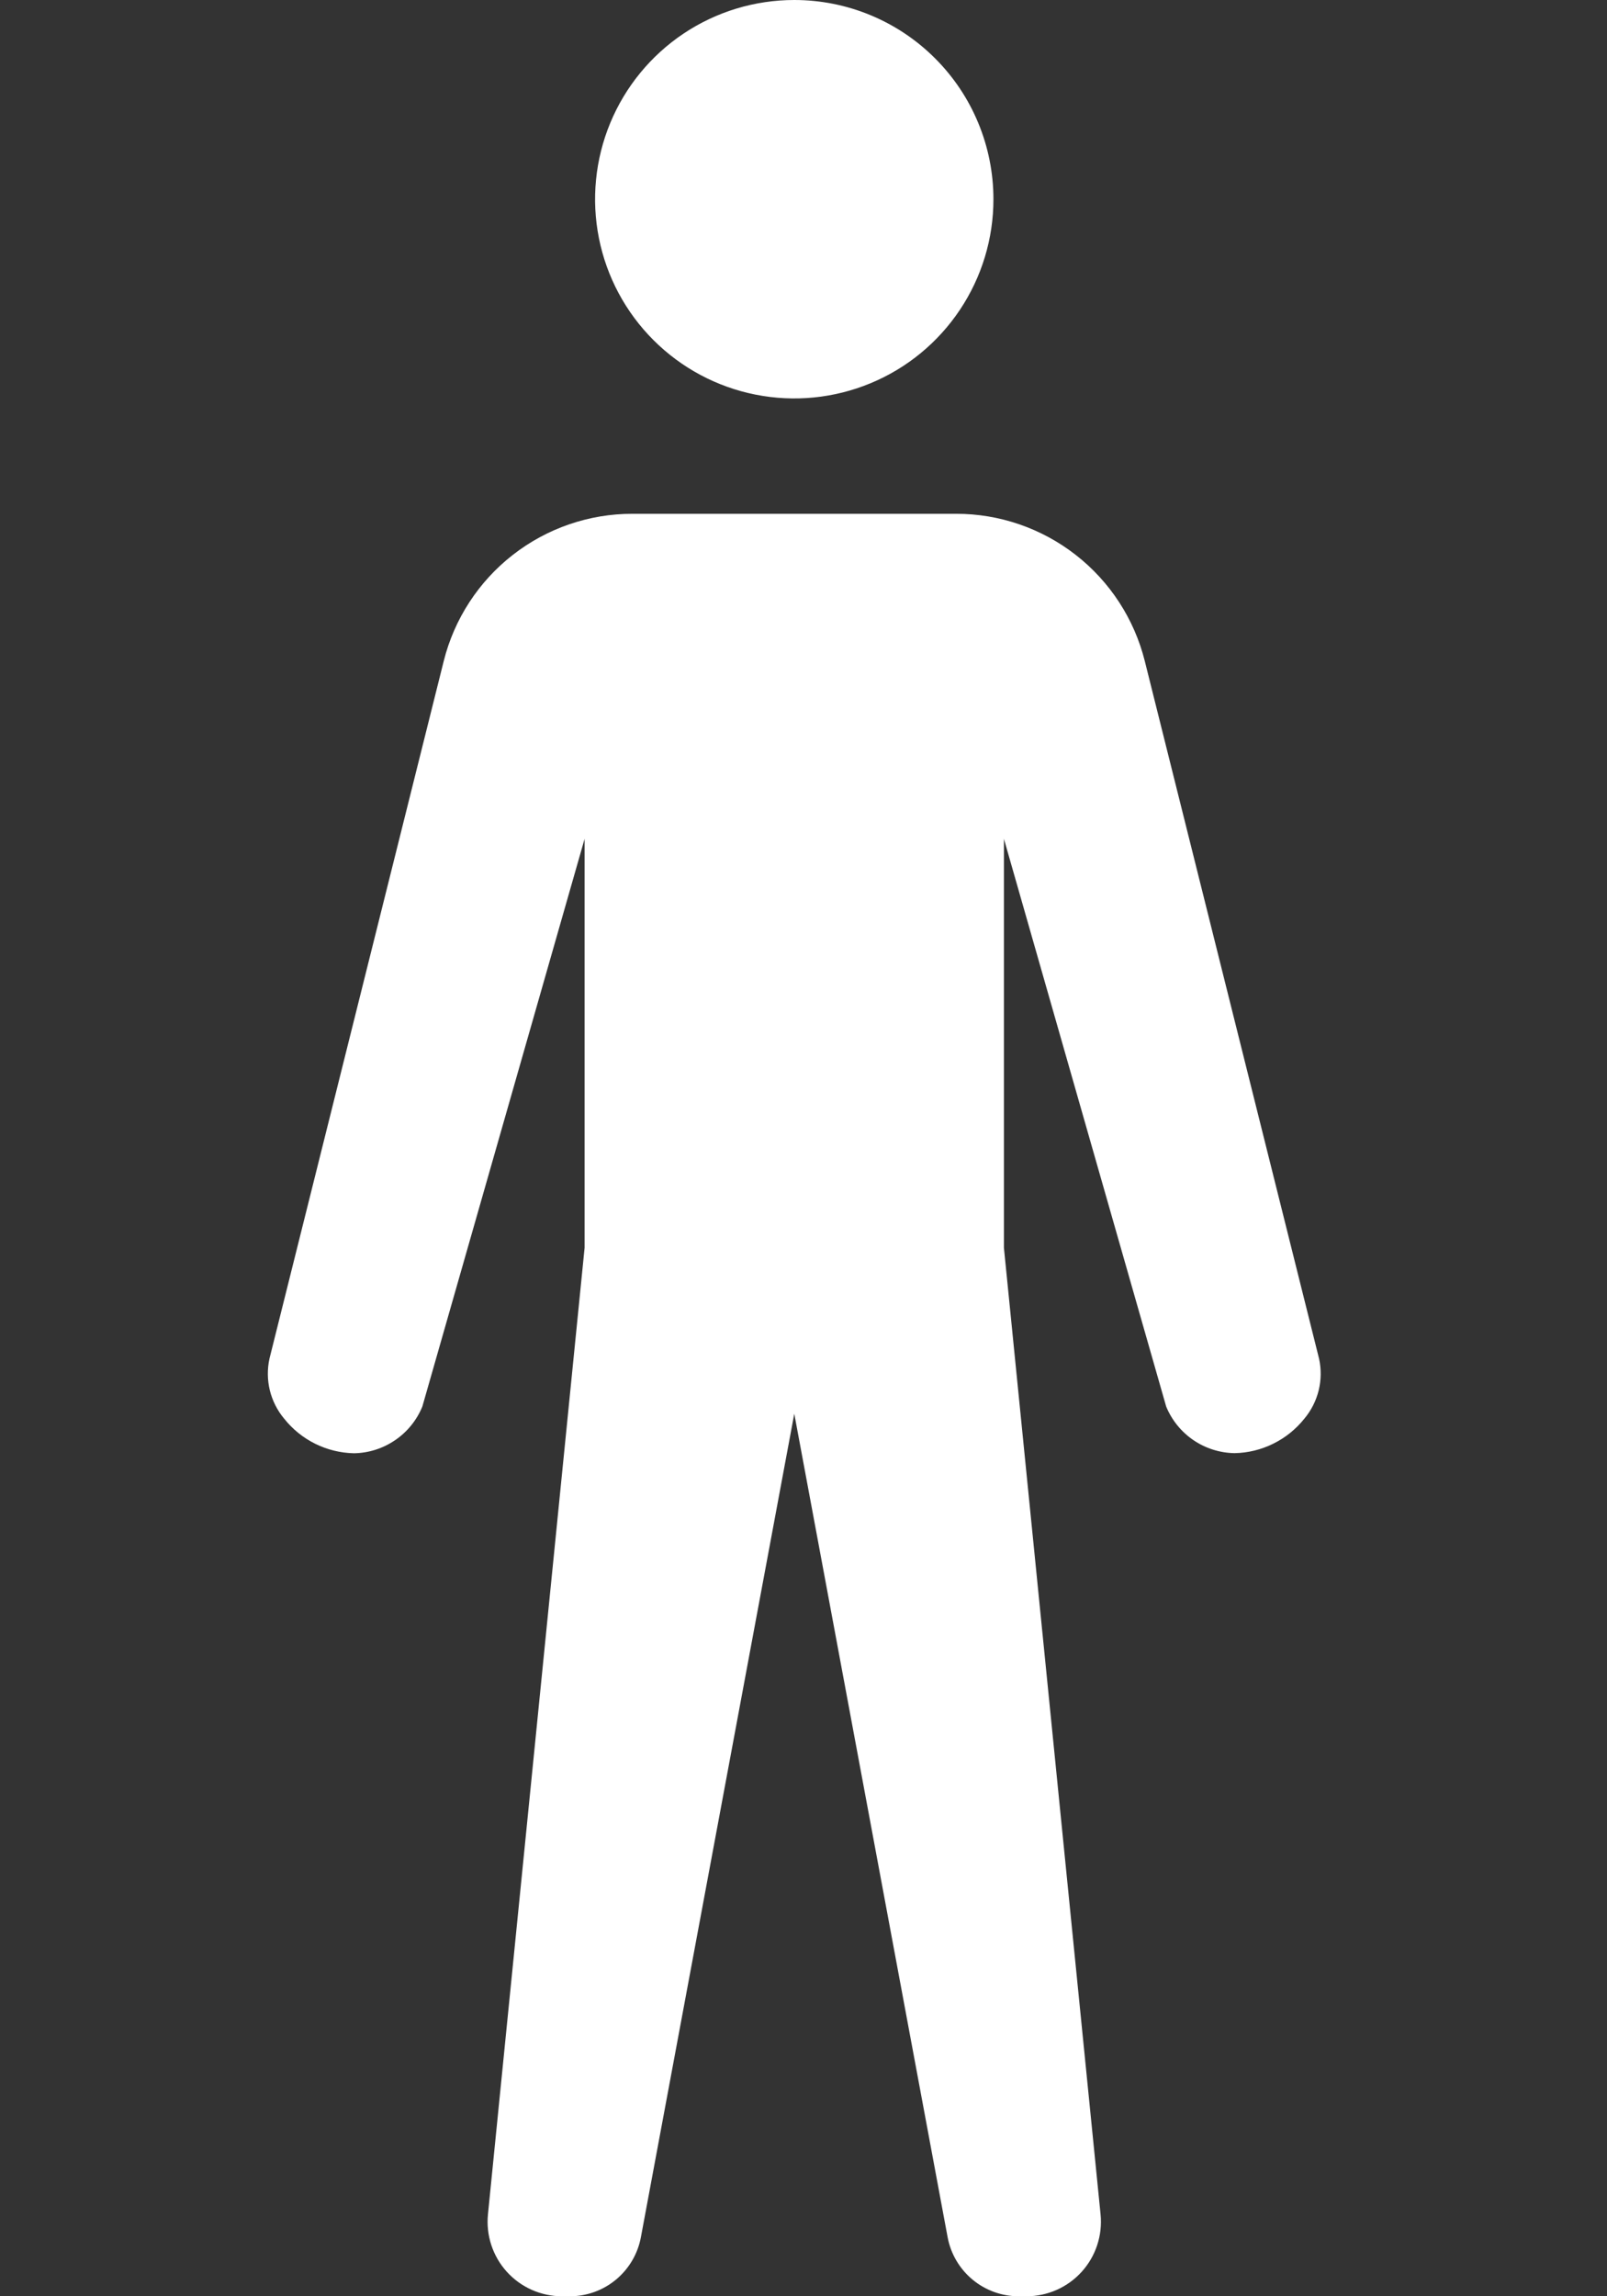 <svg width="42" height="60" viewBox="0 0 42 60" fill="none" xmlns="http://www.w3.org/2000/svg">
<rect x="0" y="0" width="42" height="60" fill="#333333" stroke="none"/>
<g clip-path="url(#clip0_1526_532)">
<path d="M25.964 5.203C25.965 6.232 25.66 7.239 25.088 8.095C24.516 8.952 23.704 9.62 22.752 10.014C21.801 10.408 20.755 10.512 19.745 10.311C18.735 10.111 17.807 9.615 17.079 8.887C16.35 8.159 15.854 7.232 15.653 6.222C15.452 5.212 15.555 4.165 15.949 3.214C16.343 2.263 17.01 1.45 17.866 0.877C18.722 0.305 19.729 1.42613e-07 20.759 0C22.139 -1.9115e-07 23.462 0.548 24.438 1.524C25.415 2.499 25.963 3.823 25.964 5.203ZM24.989 13.425H16.528C15.395 13.424 14.294 13.803 13.4 14.501C12.507 15.198 11.872 16.174 11.597 17.274L7.043 35.499C6.983 35.772 6.986 36.056 7.052 36.328C7.119 36.6 7.247 36.854 7.427 37.069C7.646 37.344 7.922 37.568 8.237 37.724C8.552 37.88 8.897 37.965 9.249 37.973C9.634 37.967 10.008 37.848 10.326 37.631C10.644 37.415 10.892 37.109 11.038 36.753L15.279 21.918V32.603L12.753 57.86C12.726 58.131 12.756 58.404 12.841 58.663C12.926 58.921 13.064 59.159 13.246 59.36C13.429 59.562 13.652 59.723 13.9 59.833C14.149 59.943 14.418 60 14.69 60H14.893C15.334 60 15.761 59.846 16.1 59.564C16.439 59.282 16.669 58.891 16.75 58.458L20.759 36.94L24.767 58.458C24.848 58.891 25.078 59.282 25.417 59.564C25.756 59.846 26.183 60 26.624 60H26.827C27.099 60 27.368 59.943 27.617 59.833C27.865 59.723 28.088 59.562 28.271 59.36C28.453 59.159 28.591 58.921 28.676 58.663C28.761 58.404 28.791 58.131 28.764 57.86L26.238 32.603V21.918L30.479 36.753C30.626 37.109 30.873 37.413 31.191 37.63C31.509 37.846 31.884 37.964 32.268 37.97C32.619 37.963 32.965 37.878 33.279 37.722C33.594 37.567 33.871 37.343 34.09 37.069C34.27 36.854 34.398 36.6 34.465 36.328C34.531 36.056 34.534 35.772 34.474 35.499L29.92 17.274C29.645 16.174 29.01 15.198 28.117 14.501C27.223 13.803 26.122 13.424 24.989 13.425Z" fill="white"/>
</g>
<defs>
<clipPath id="clip0_1526_532">
<rect width="42" height="60" fill="white"/>
</clipPath>
</defs>
</svg>
